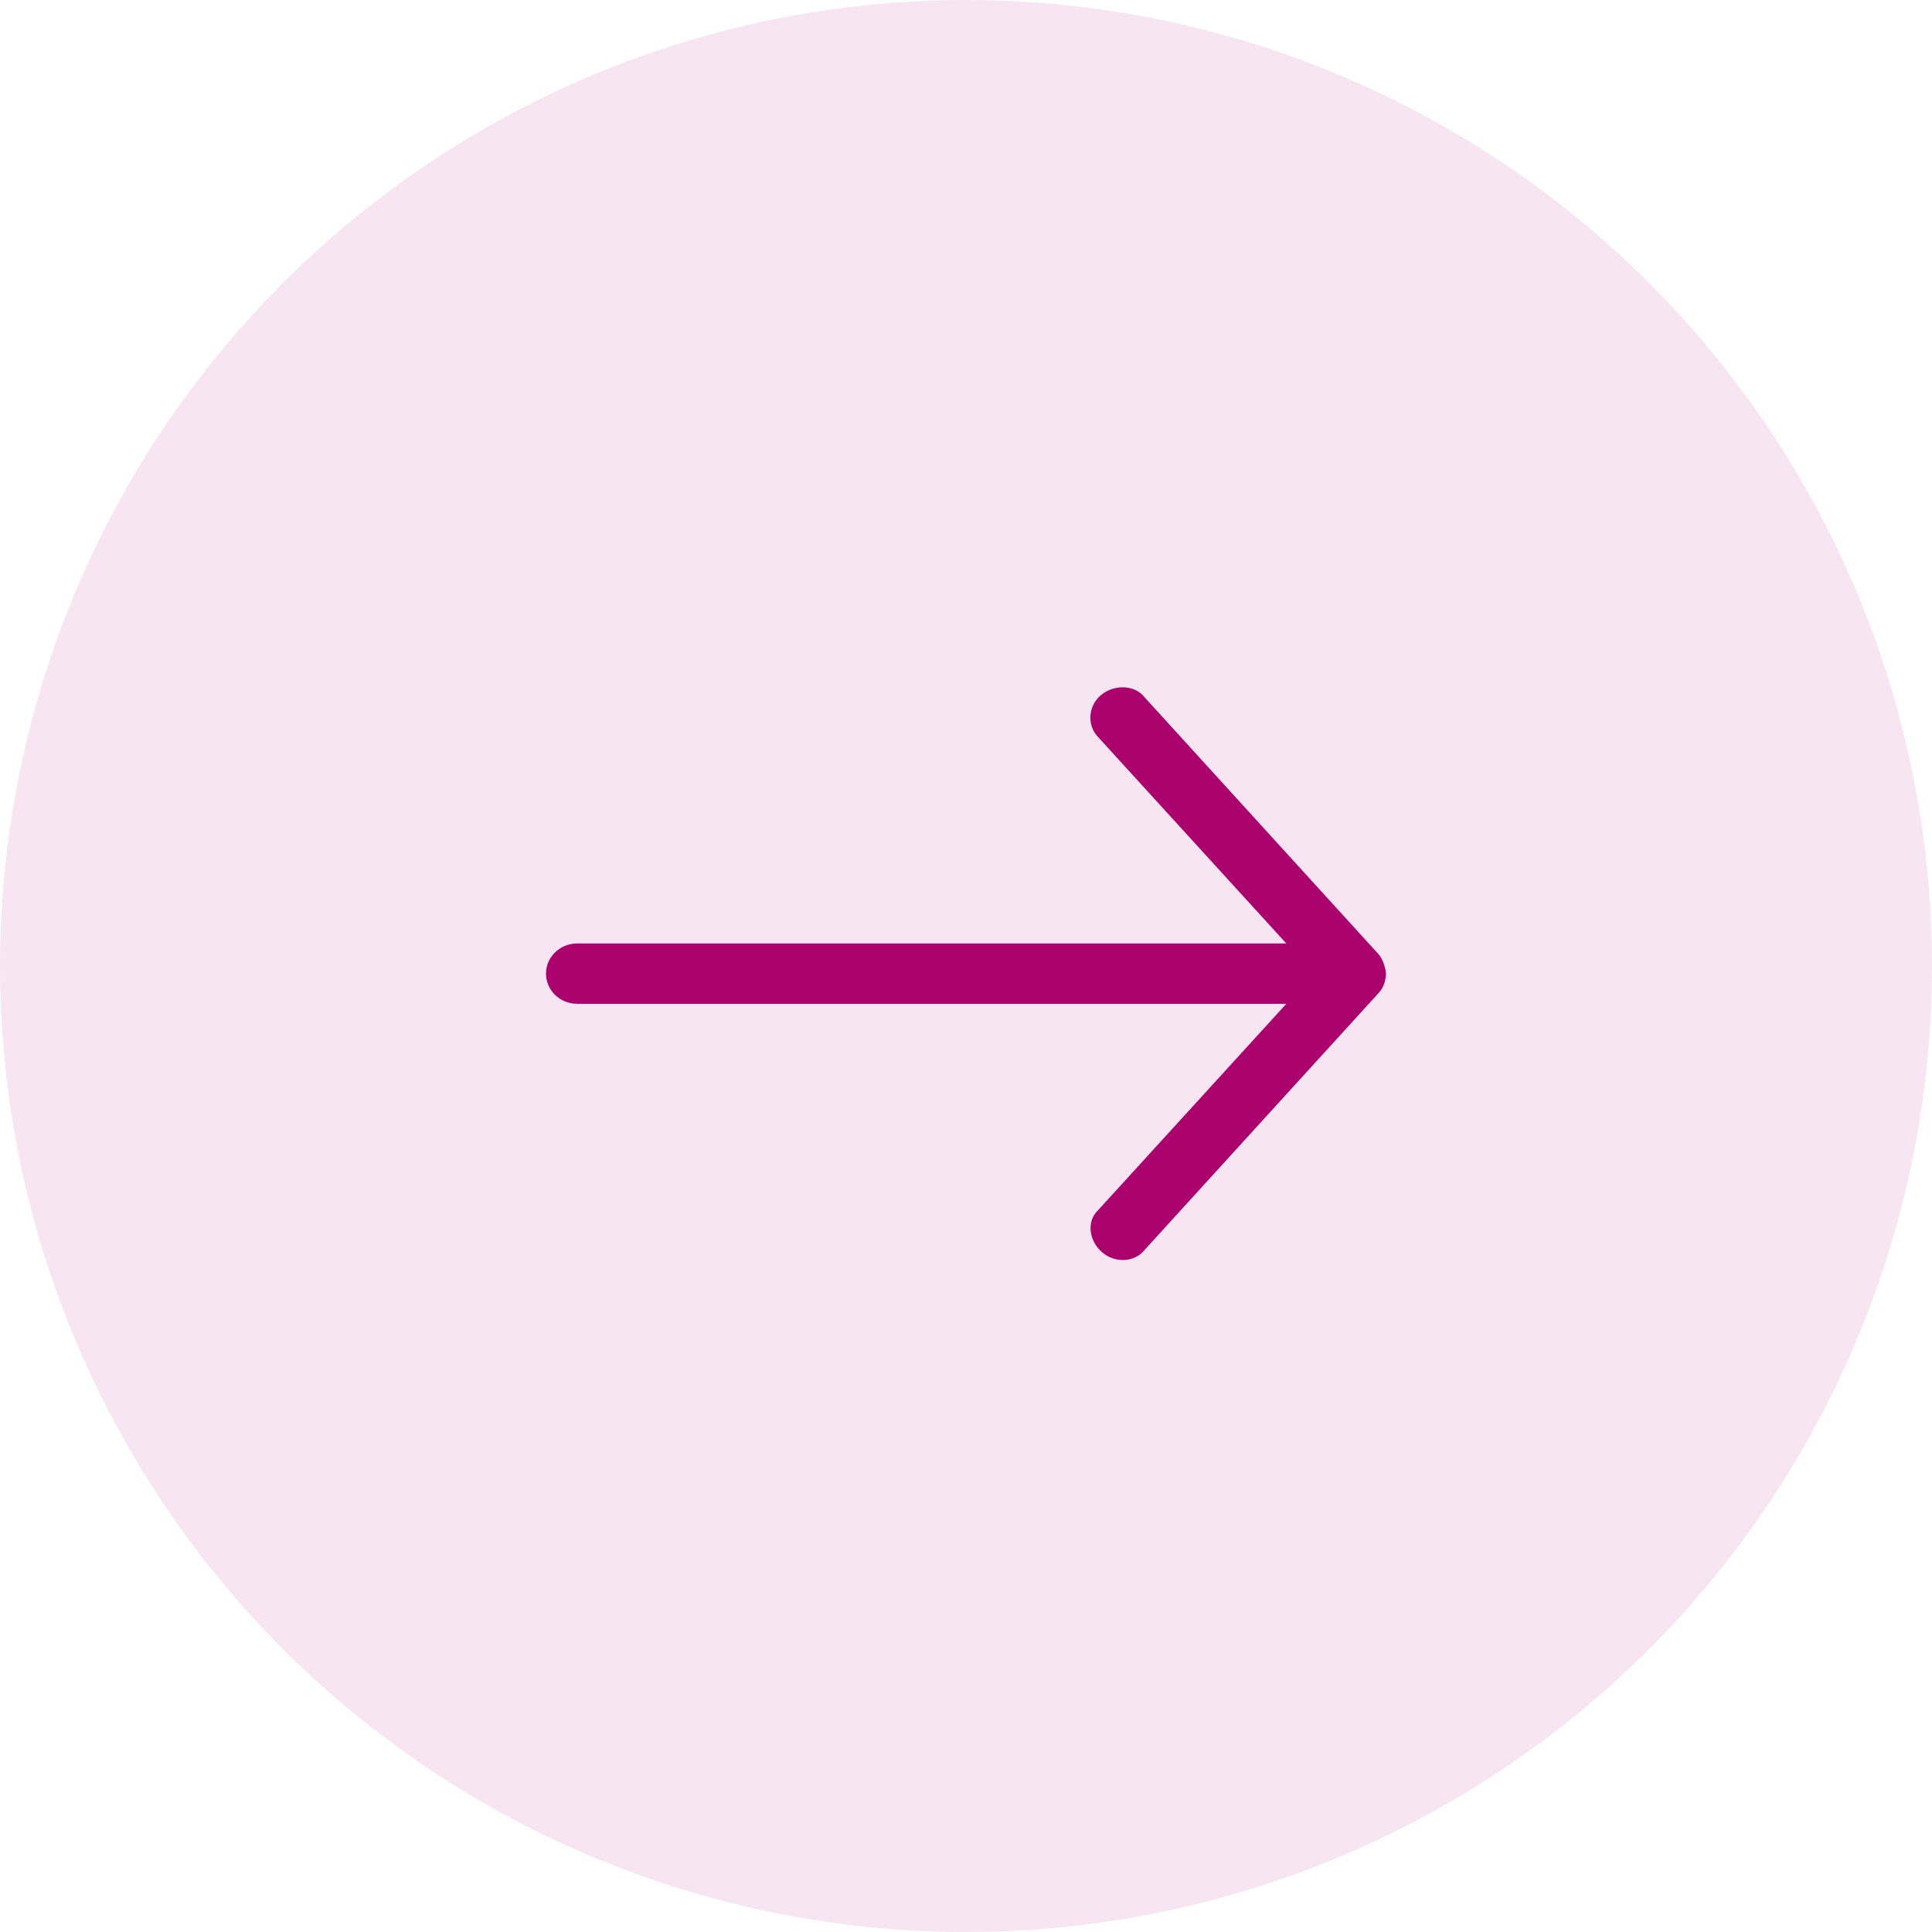 <?xml version="1.0" encoding="UTF-8"?>
<svg width="46px" height="46px" viewBox="0 0 46 46" version="1.1" xmlns="http://www.w3.org/2000/svg" xmlns:xlink="http://www.w3.org/1999/xlink">
    <!-- Generator: Sketch 59 (86127) - https://sketch.com -->
    <title>Group Copy</title>
    <desc>Created with Sketch.</desc>
    <g id="Page-1" stroke="none" stroke-width="1" fill="none" fill-rule="evenodd">
        <g id="Artboard" transform="translate(-155, -115)" fill="#AC026E">
            <g id="Group-Copy" transform="translate(178, 138) rotate(-180) translate(-178, -138) translate(155, 115)">
                <circle id="Oval" fill-opacity="0.1" cx="23" cy="23" r="23"></circle>
                <path d="M33,22.818 C32.986,22.665 32.92,22.461 32.815,22.347 L27.259,16.246 C27.017,15.928 26.517,15.929 26.21,16.189 C25.902,16.45 25.879,16.913 26.148,17.188 L30.627,22.1 L13.741,22.1 C13.332,22.1 13,22.421 13,22.818 C13,23.214 13.332,23.536 13.741,23.536 L30.627,23.536 L26.148,28.447 C25.854,28.722 25.937,29.194 26.244,29.455 C26.552,29.716 27.017,29.697 27.259,29.389 L32.815,23.289 C32.963,23.133 32.992,22.964 33,22.818 L33,22.818 Z" id="Path" fill-rule="nonzero" transform="translate(23, 22.818) rotate(-180) translate(-23, -22.818) "></path>
            </g>
        </g>
    </g>
</svg>